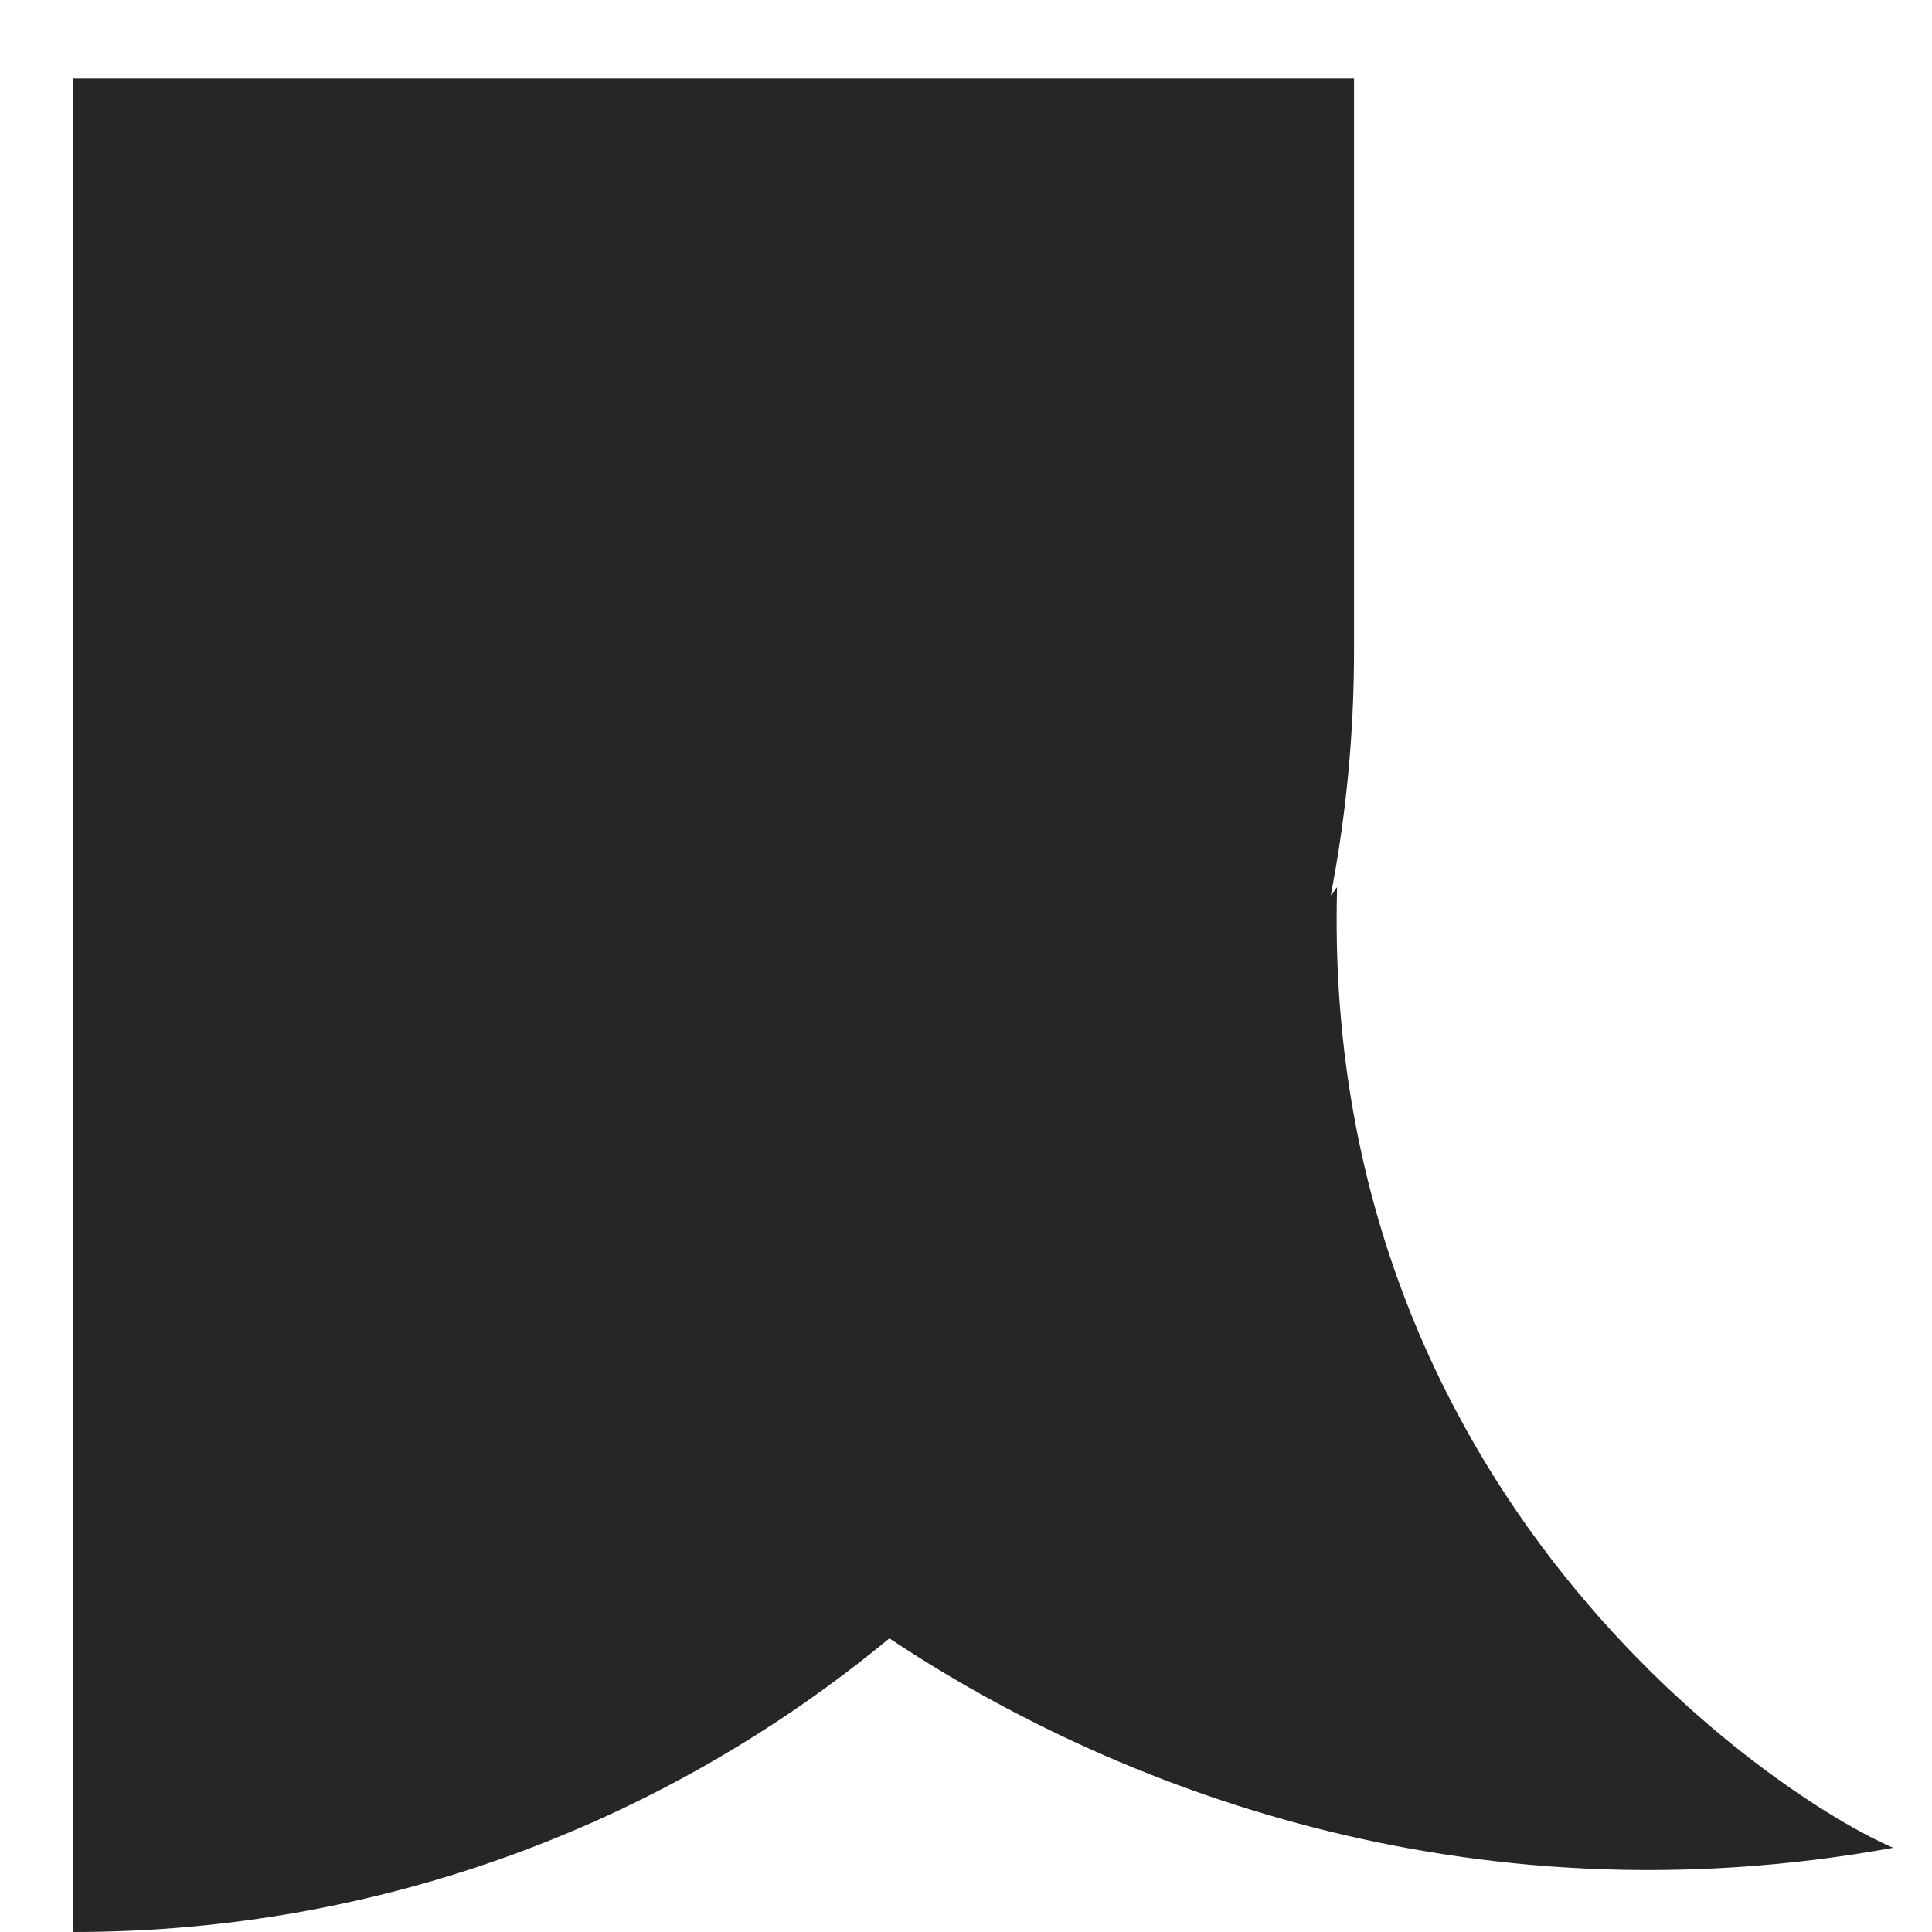 <svg width="24" height="24" viewBox="0 0 24 24" fill="none" xmlns="http://www.w3.org/2000/svg">
<path fill-rule="evenodd" clip-rule="evenodd" d="M16.531 11.123C16.721 10.141 16.82 9.127 16.82 8.09V0.973H0.91V24C4.762 24 8.295 22.631 11.048 20.352C13.794 22.182 18.198 23.921 23.518 22.954C22.053 22.326 16.401 18.558 16.61 11.021C16.585 11.056 16.558 11.09 16.531 11.123Z" fill="#262626"/>
</svg>
